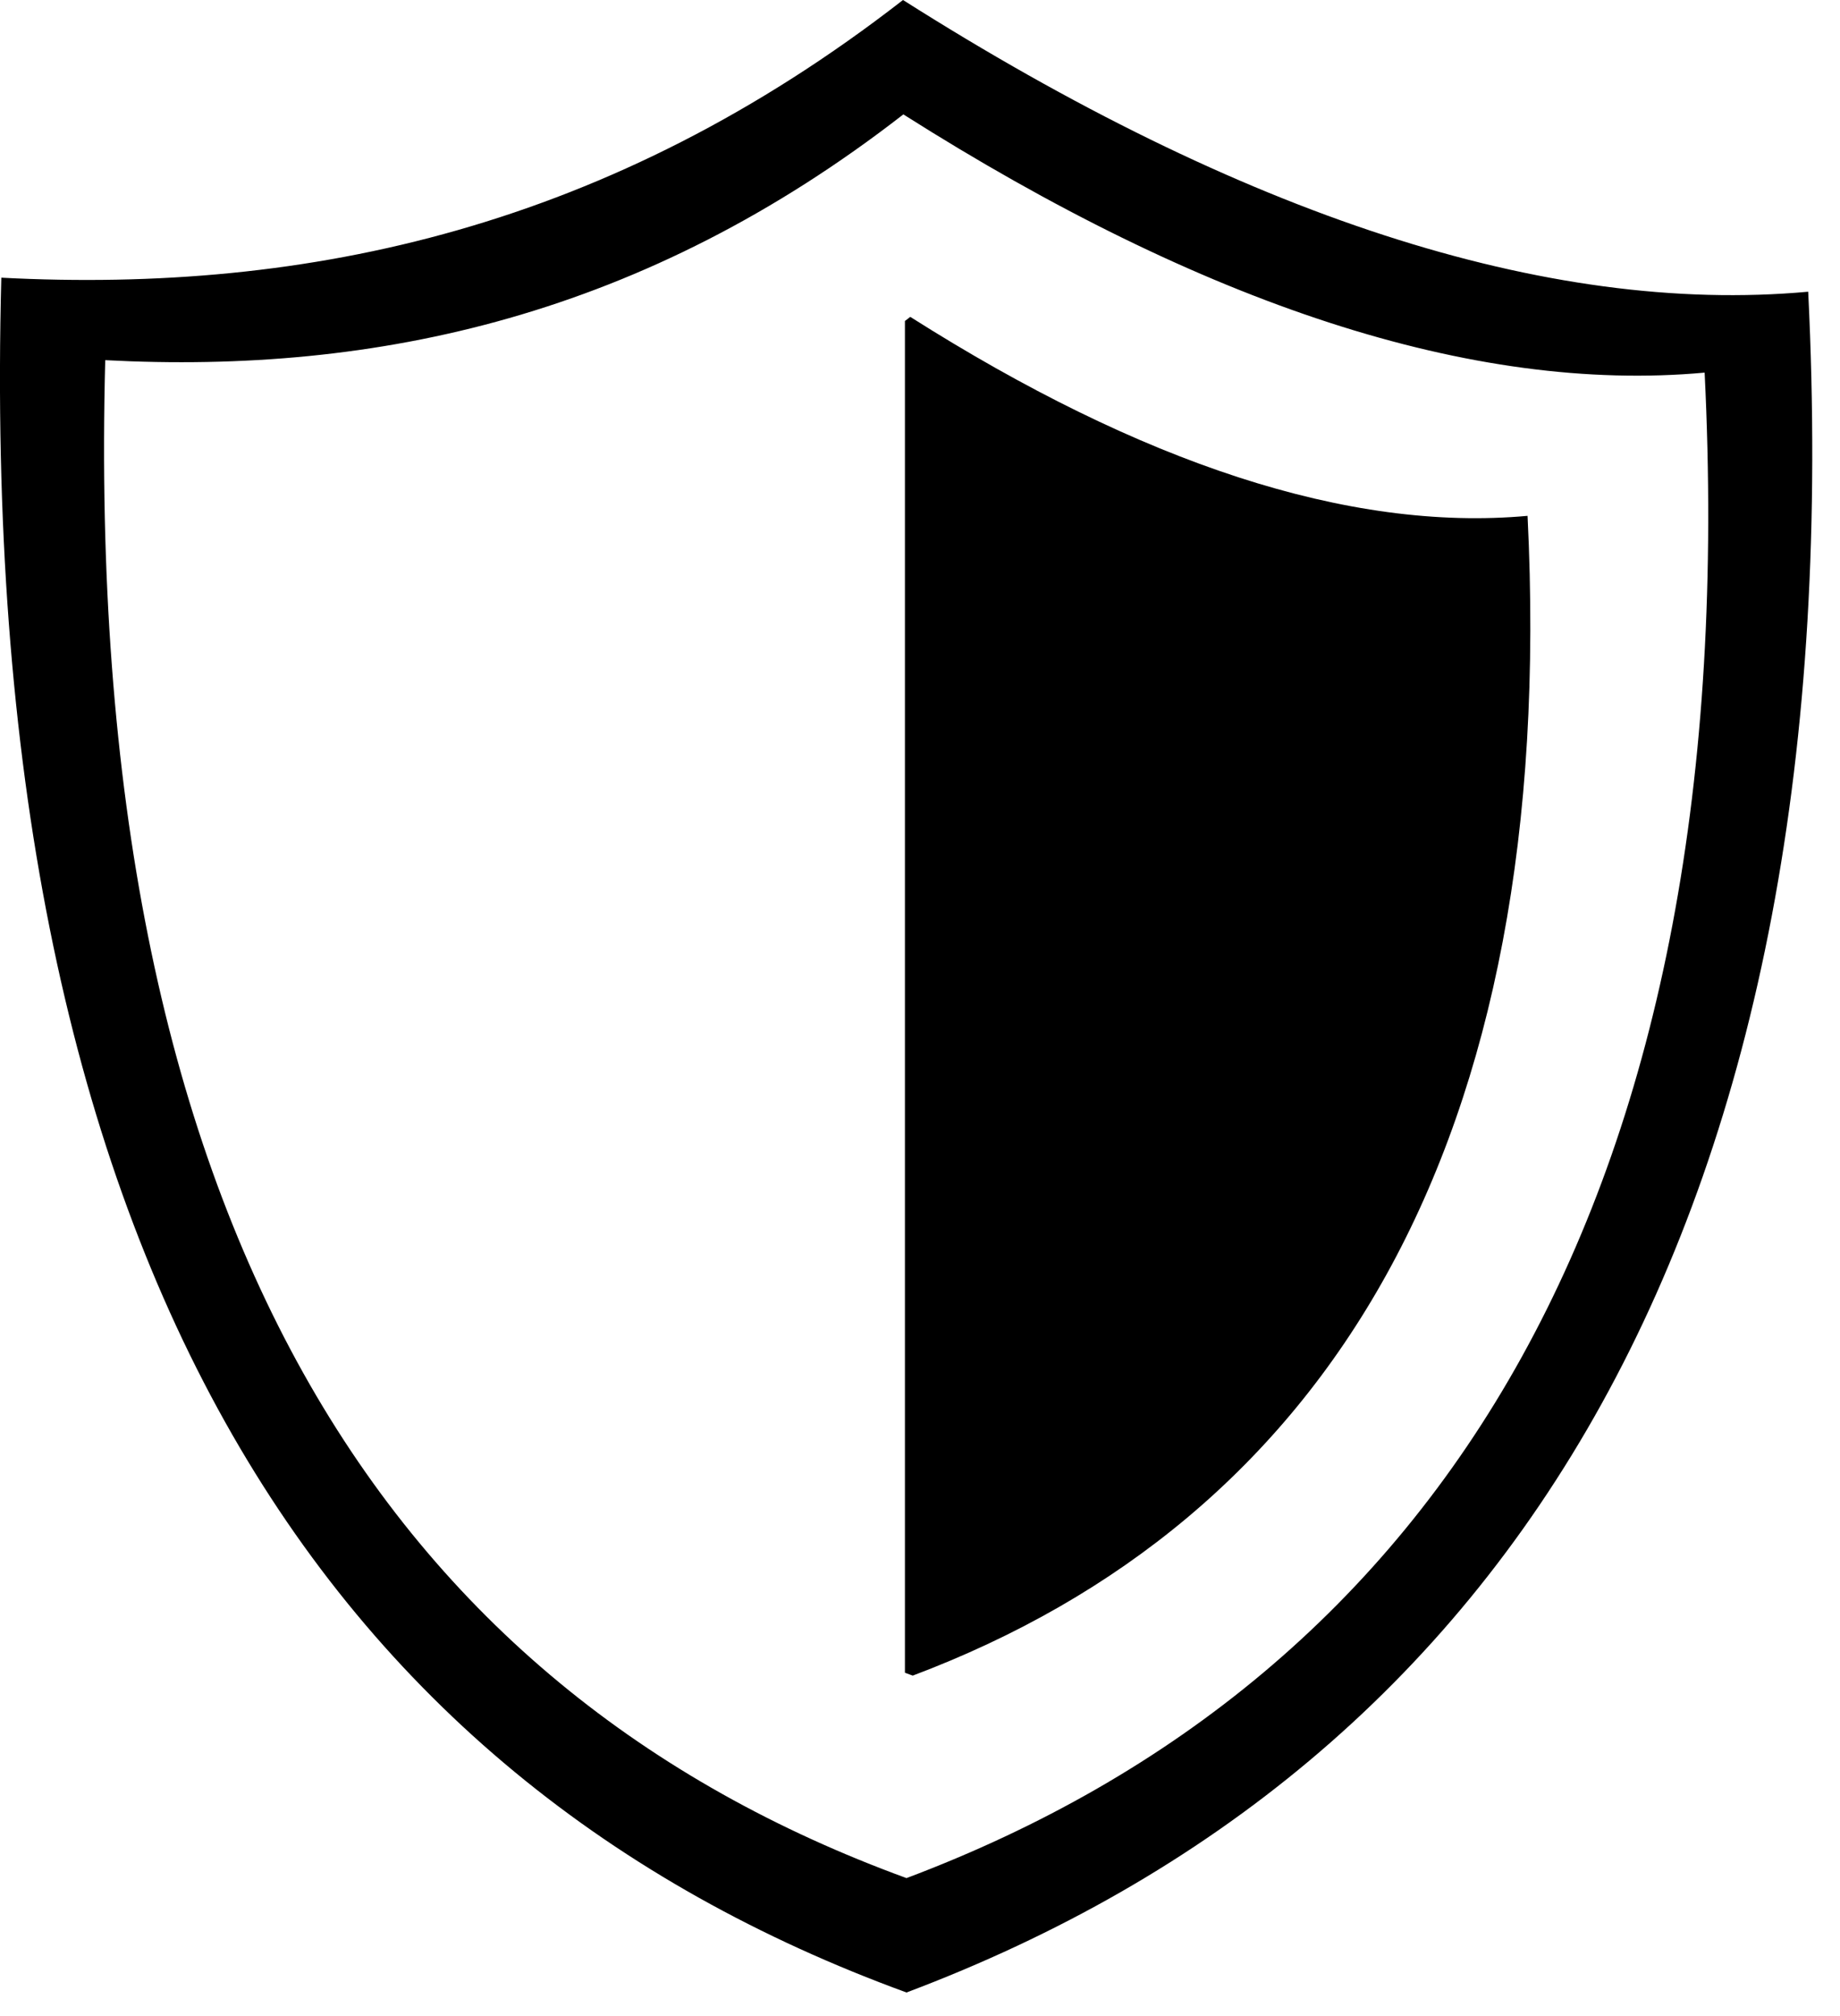 <svg width="21" height="23" viewBox="0 0 21 23" fill="none" xmlns="http://www.w3.org/2000/svg">
<path fill-rule="evenodd" clip-rule="evenodd" d="M10.306 0C14.163 2.445 17.647 3.601 20.637 3.328C21.159 13.89 17.259 20.128 10.346 22.731C3.671 20.295 -0.278 14.325 0.015 3.168C3.525 3.351 6.969 2.593 10.306 0ZM10.389 3.615C13.019 5.282 15.395 6.071 17.434 5.885C17.79 13.088 15.13 17.341 10.417 19.116C10.387 19.105 10.358 19.094 10.328 19.083V3.662L10.389 3.615ZM10.31 1.305C13.724 3.469 16.808 4.493 19.455 4.251C19.917 13.6 16.464 19.122 10.346 21.426C4.437 19.269 0.942 13.986 1.201 4.109C4.308 4.272 7.356 3.6 10.31 1.305Z" fill="black"/>
</svg>
